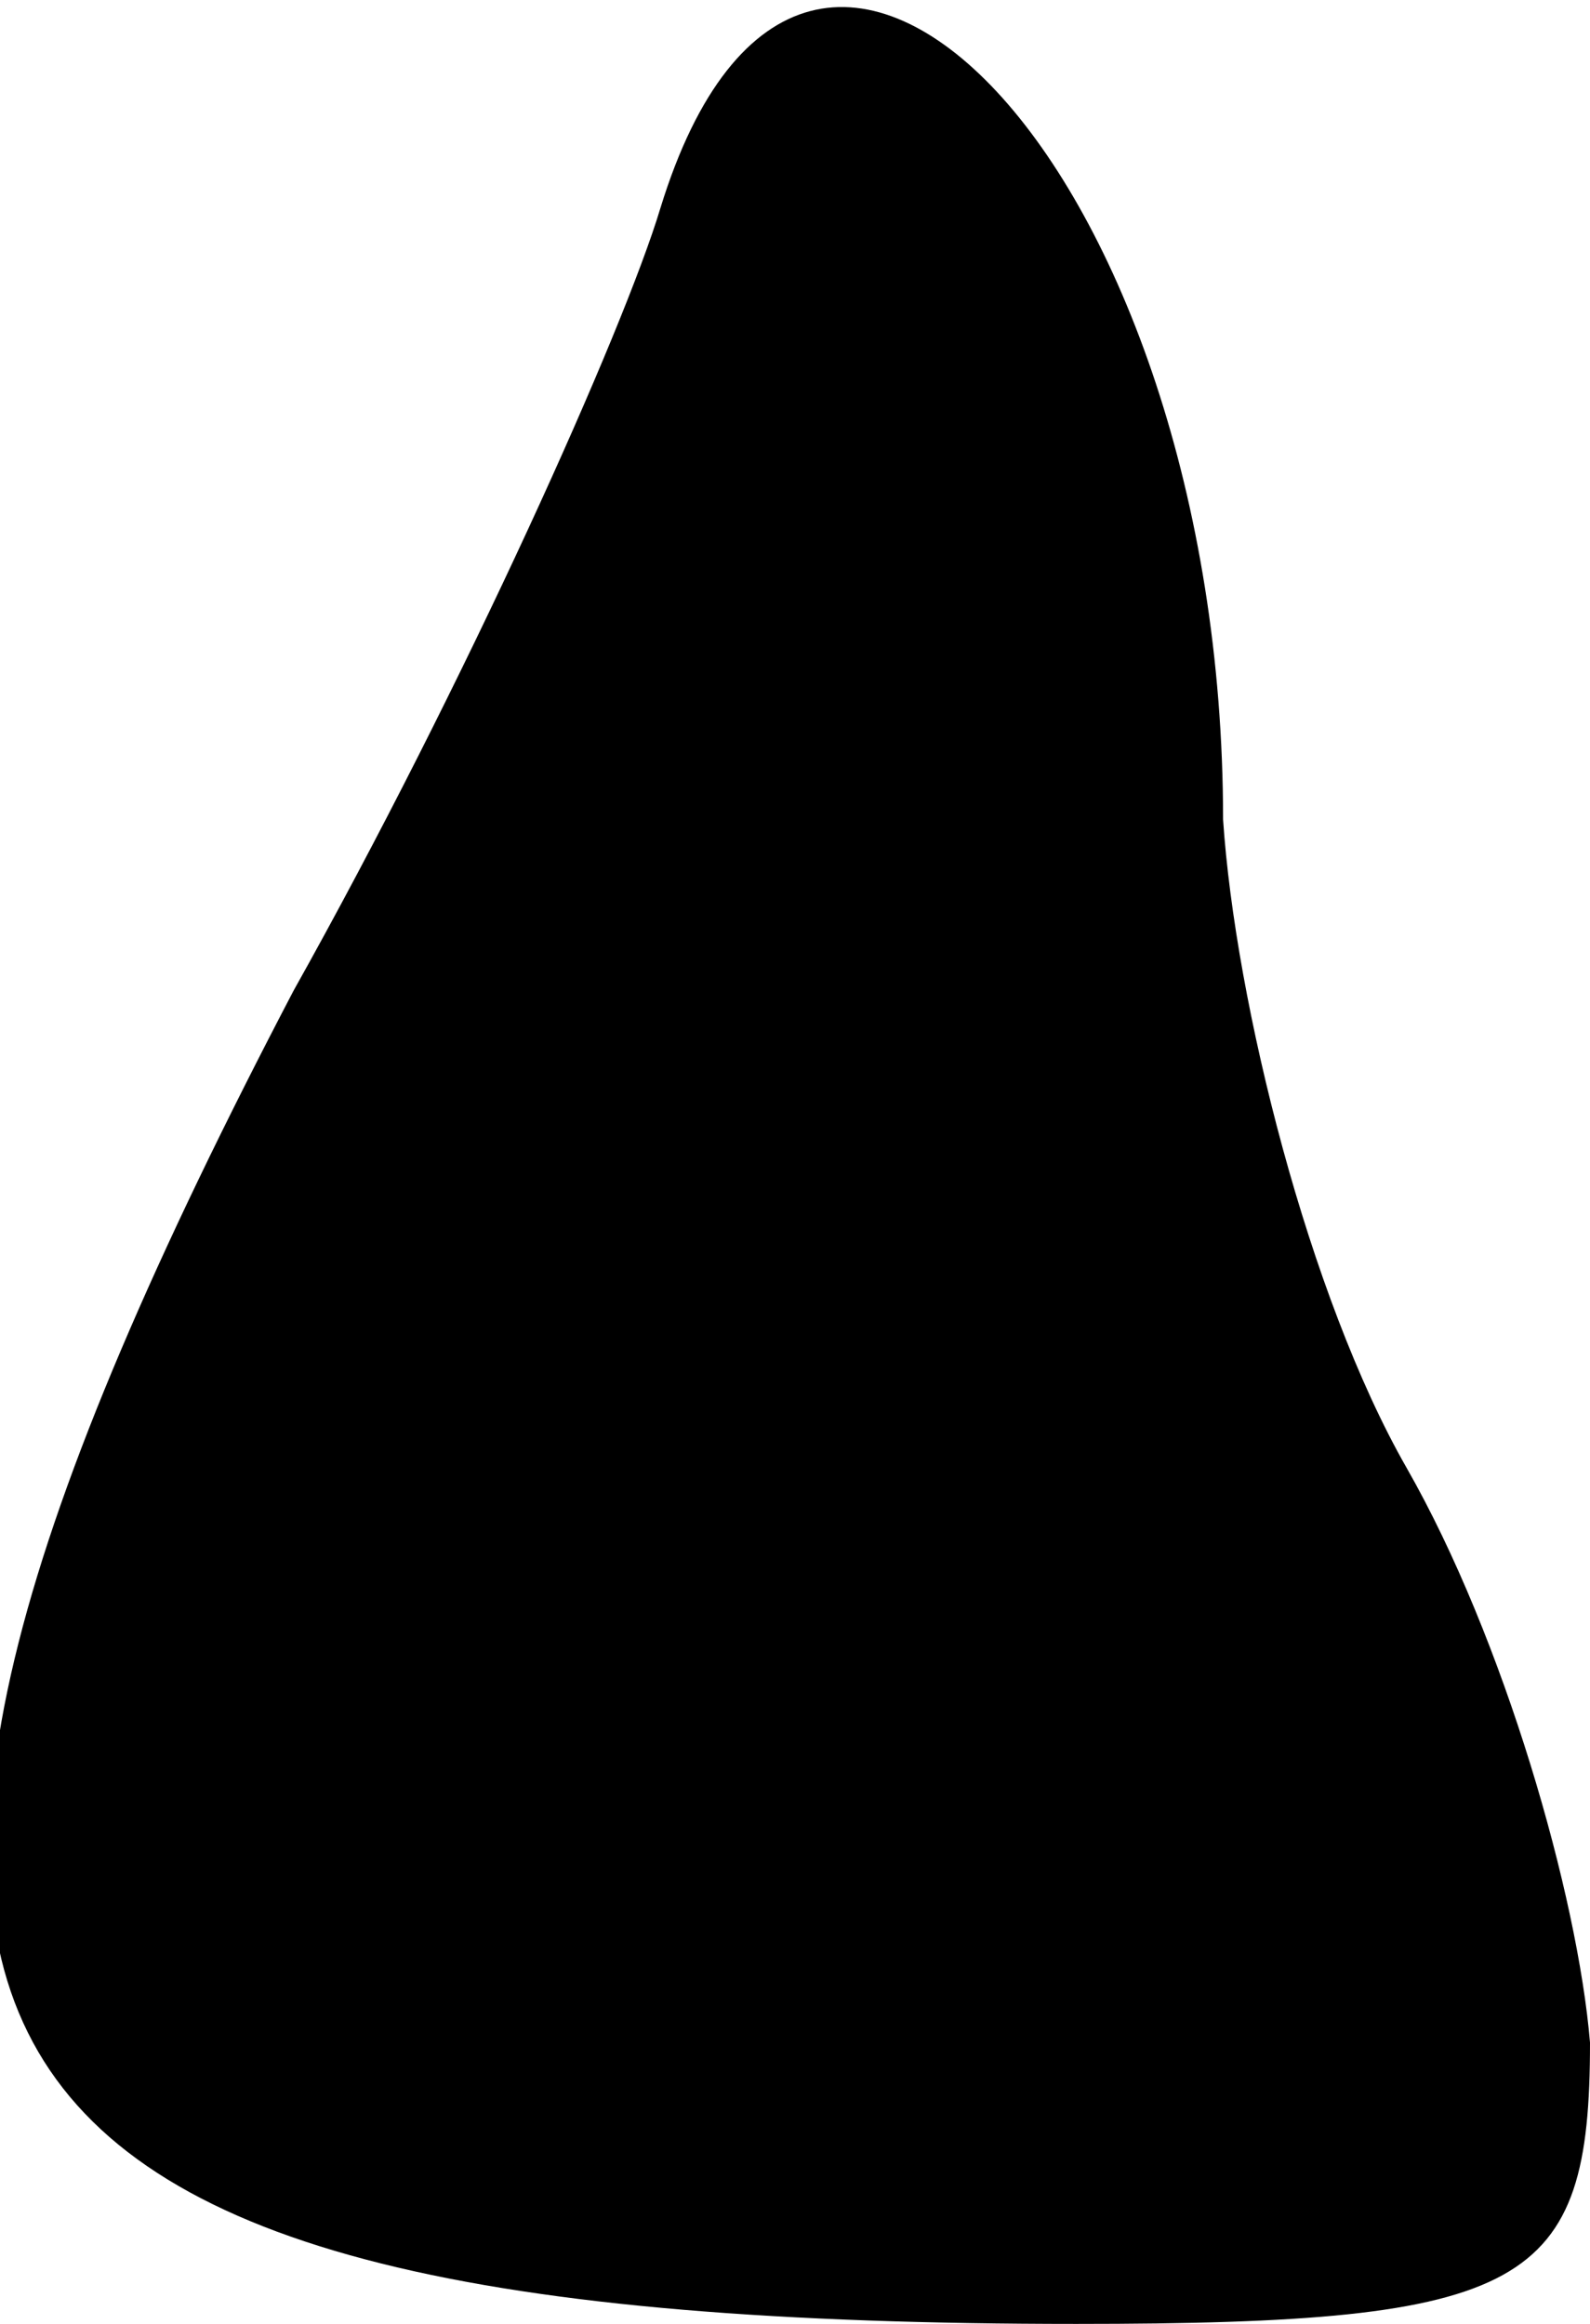 <?xml version="1.0" standalone="no"?>
<!DOCTYPE svg PUBLIC "-//W3C//DTD SVG 20010904//EN"
 "http://www.w3.org/TR/2001/REC-SVG-20010904/DTD/svg10.dtd">
<svg version="1.0" xmlns="http://www.w3.org/2000/svg"
 width="13pt" height="19pt" viewBox="0 0 13 19"
 preserveAspectRatio="xMidYMid meet">
<g transform="translate(0,19) scale(0.1,-0.1)"
fill="#000000" stroke="none">
<path fill="#000000" stroke="none" d="M54 173 c-3 -10 -16 -39 -30 -64 -45
-86 -32 -109 64 -109 37 0 42 3 42 23 -1 12 -7 33 -15 47 -8 14 -14 38 -15 53
0 53 -34 89 -46 50z"/>
</g>
</svg>
